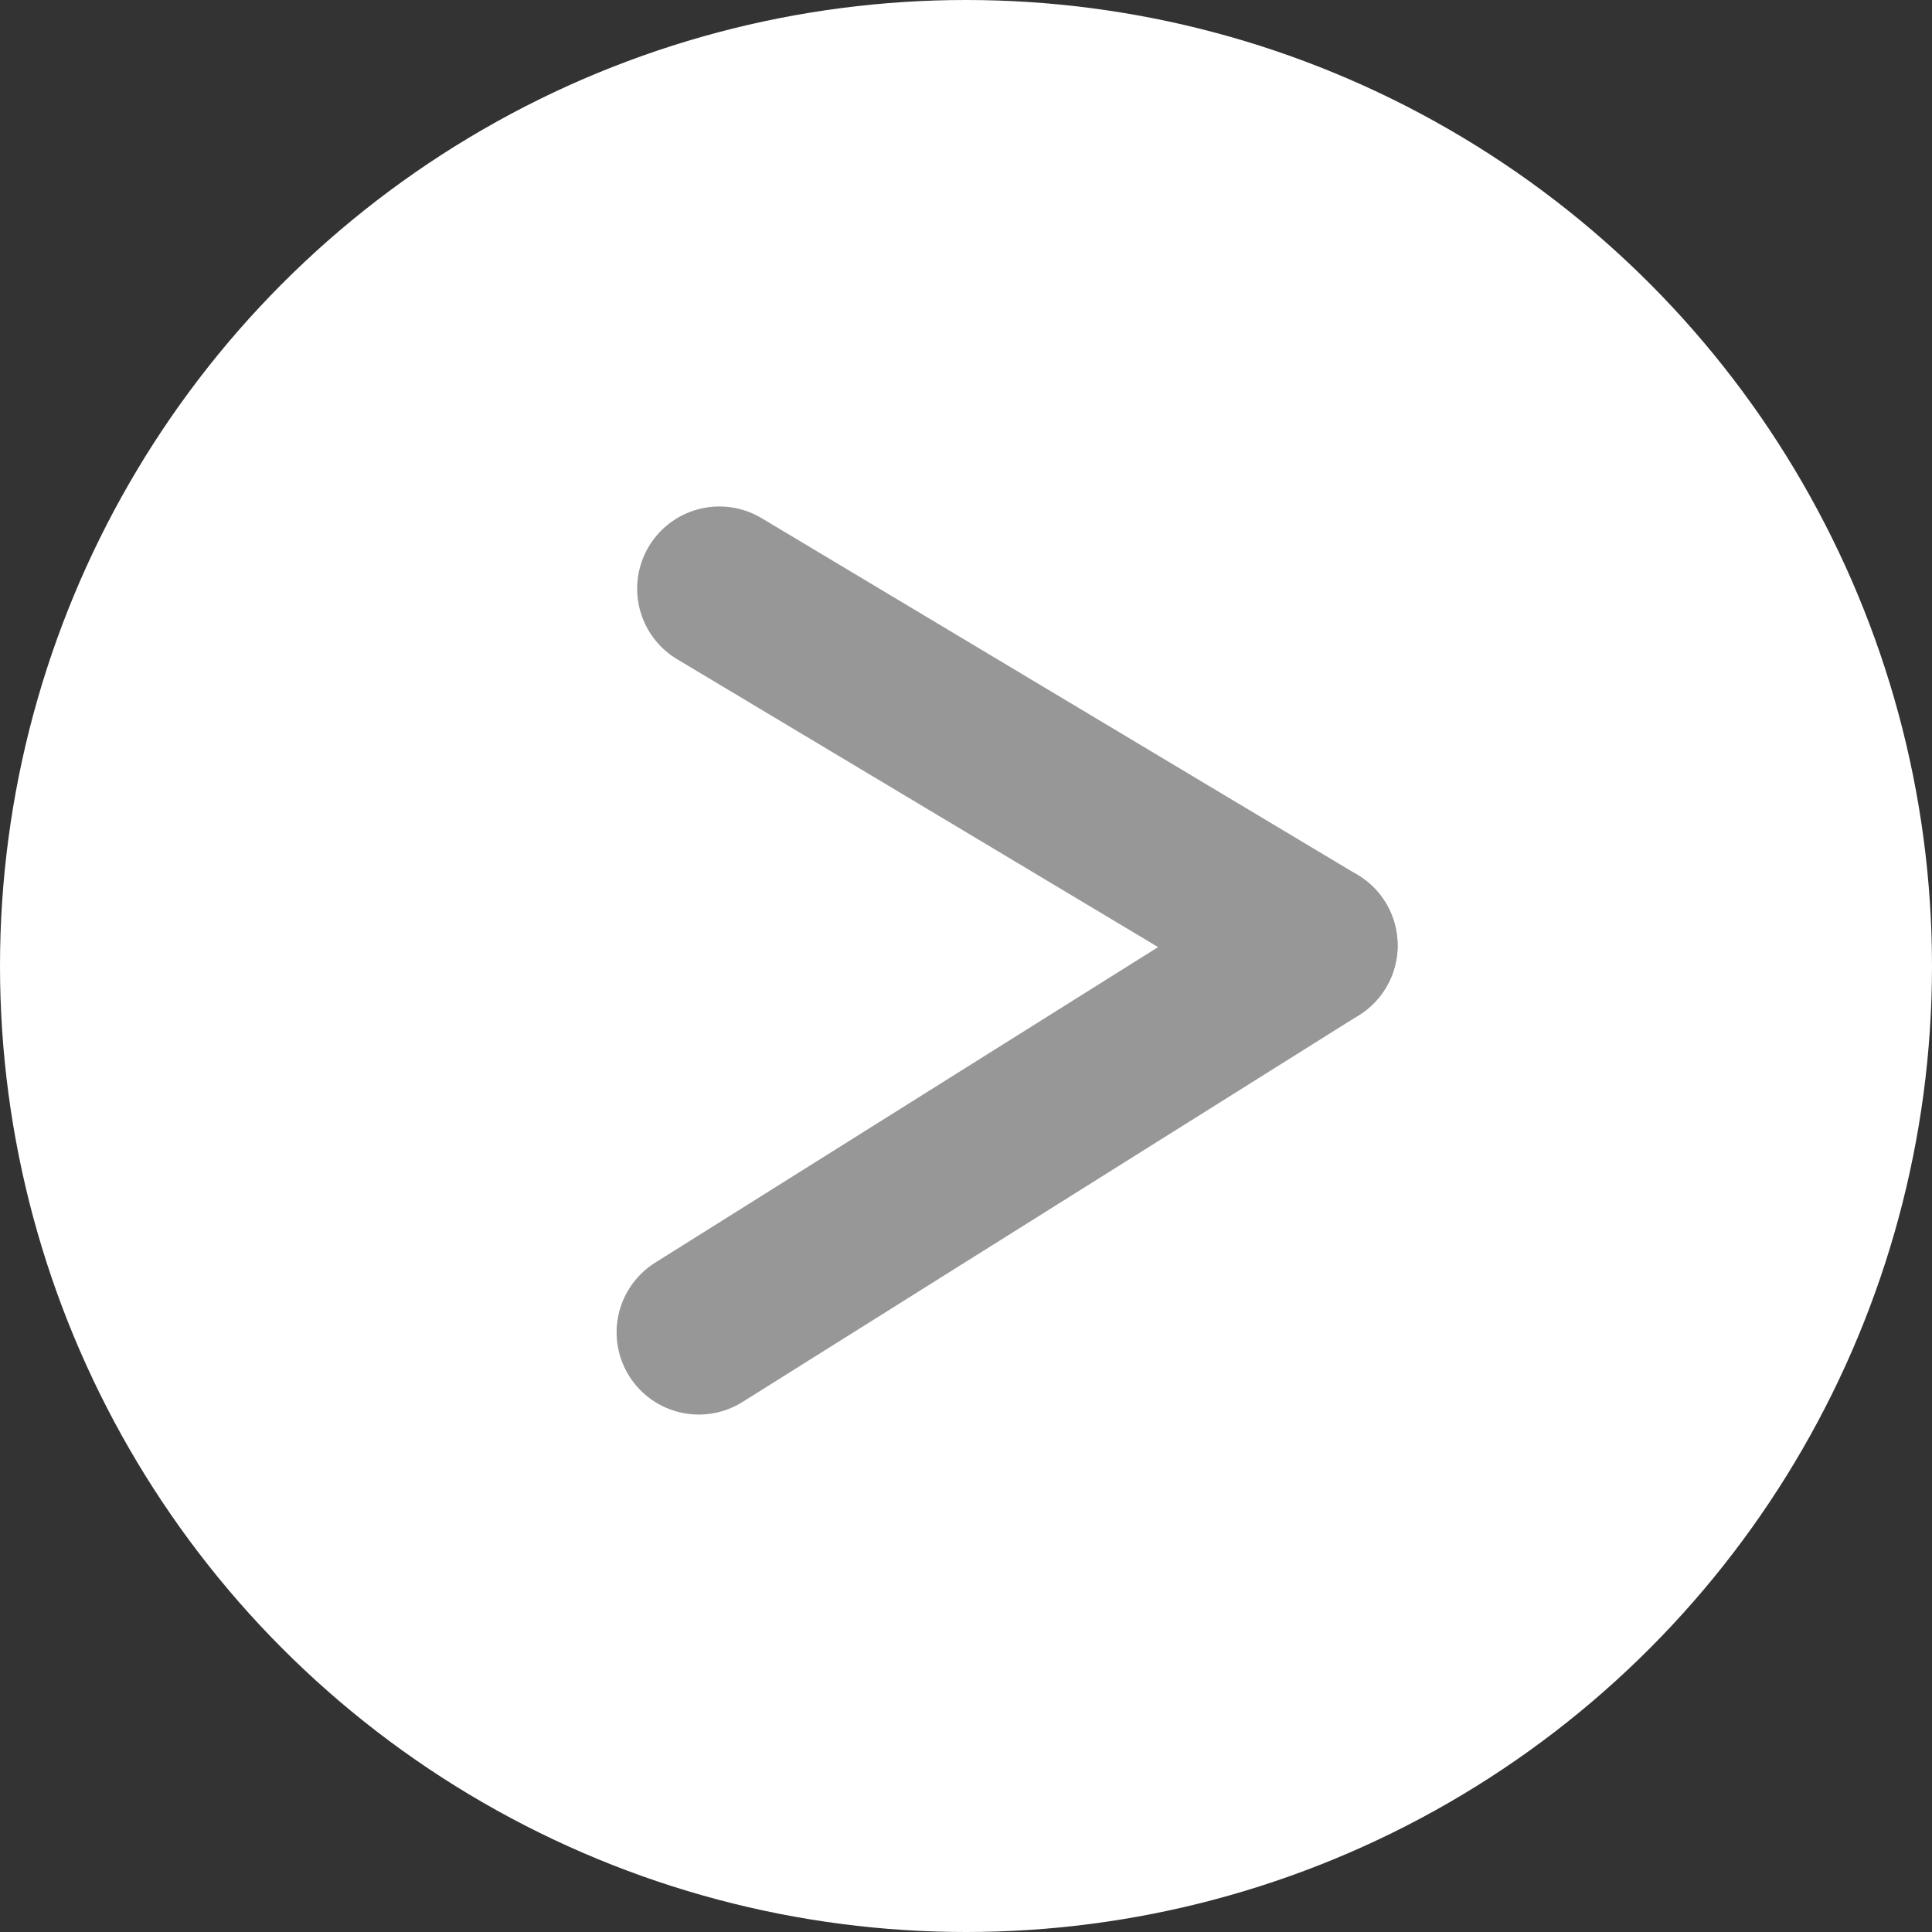 <?xml version="1.0" encoding="UTF-8"?>
<svg width="47px" height="47px" viewBox="0 0 47 47" version="1.1" xmlns="http://www.w3.org/2000/svg" xmlns:xlink="http://www.w3.org/1999/xlink">
    <rect x="0" y="0" width="47" height="47" fill="#333333" stroke="none"/>
    <!-- Generator: Sketch 52.6 (67491) - http://www.bohemiancoding.com/sketch -->
    <title>Group 33 Copy</title>
    <desc>Created with Sketch.</desc>
    <g id="Little-proyects" stroke="none" stroke-width="1" fill="none" fill-rule="evenodd">
        <g id="Work-Copy-3" transform="translate(-243, -604)">
            <g id="Group-33-Copy" transform="translate(266.5, 627.5) rotate(-180) translate(-266.5, -627.5) translate(243, 604)">
                <circle id="Oval" fill="#FFFFFF" cx="23.5" cy="23.5" r="23.5"></circle>
                <g id="Group-32" transform="translate(15, 14)" stroke="#979797" stroke-linecap="round" stroke-width="4">
                    <path d="M15,0.588 L0,10" id="Line-2-Copy-2"></path>
                    <path d="M14.5,18.679 L0,10" id="Line-2-Copy-3"></path>
                </g>
            </g>
        </g>
    </g>
</svg>